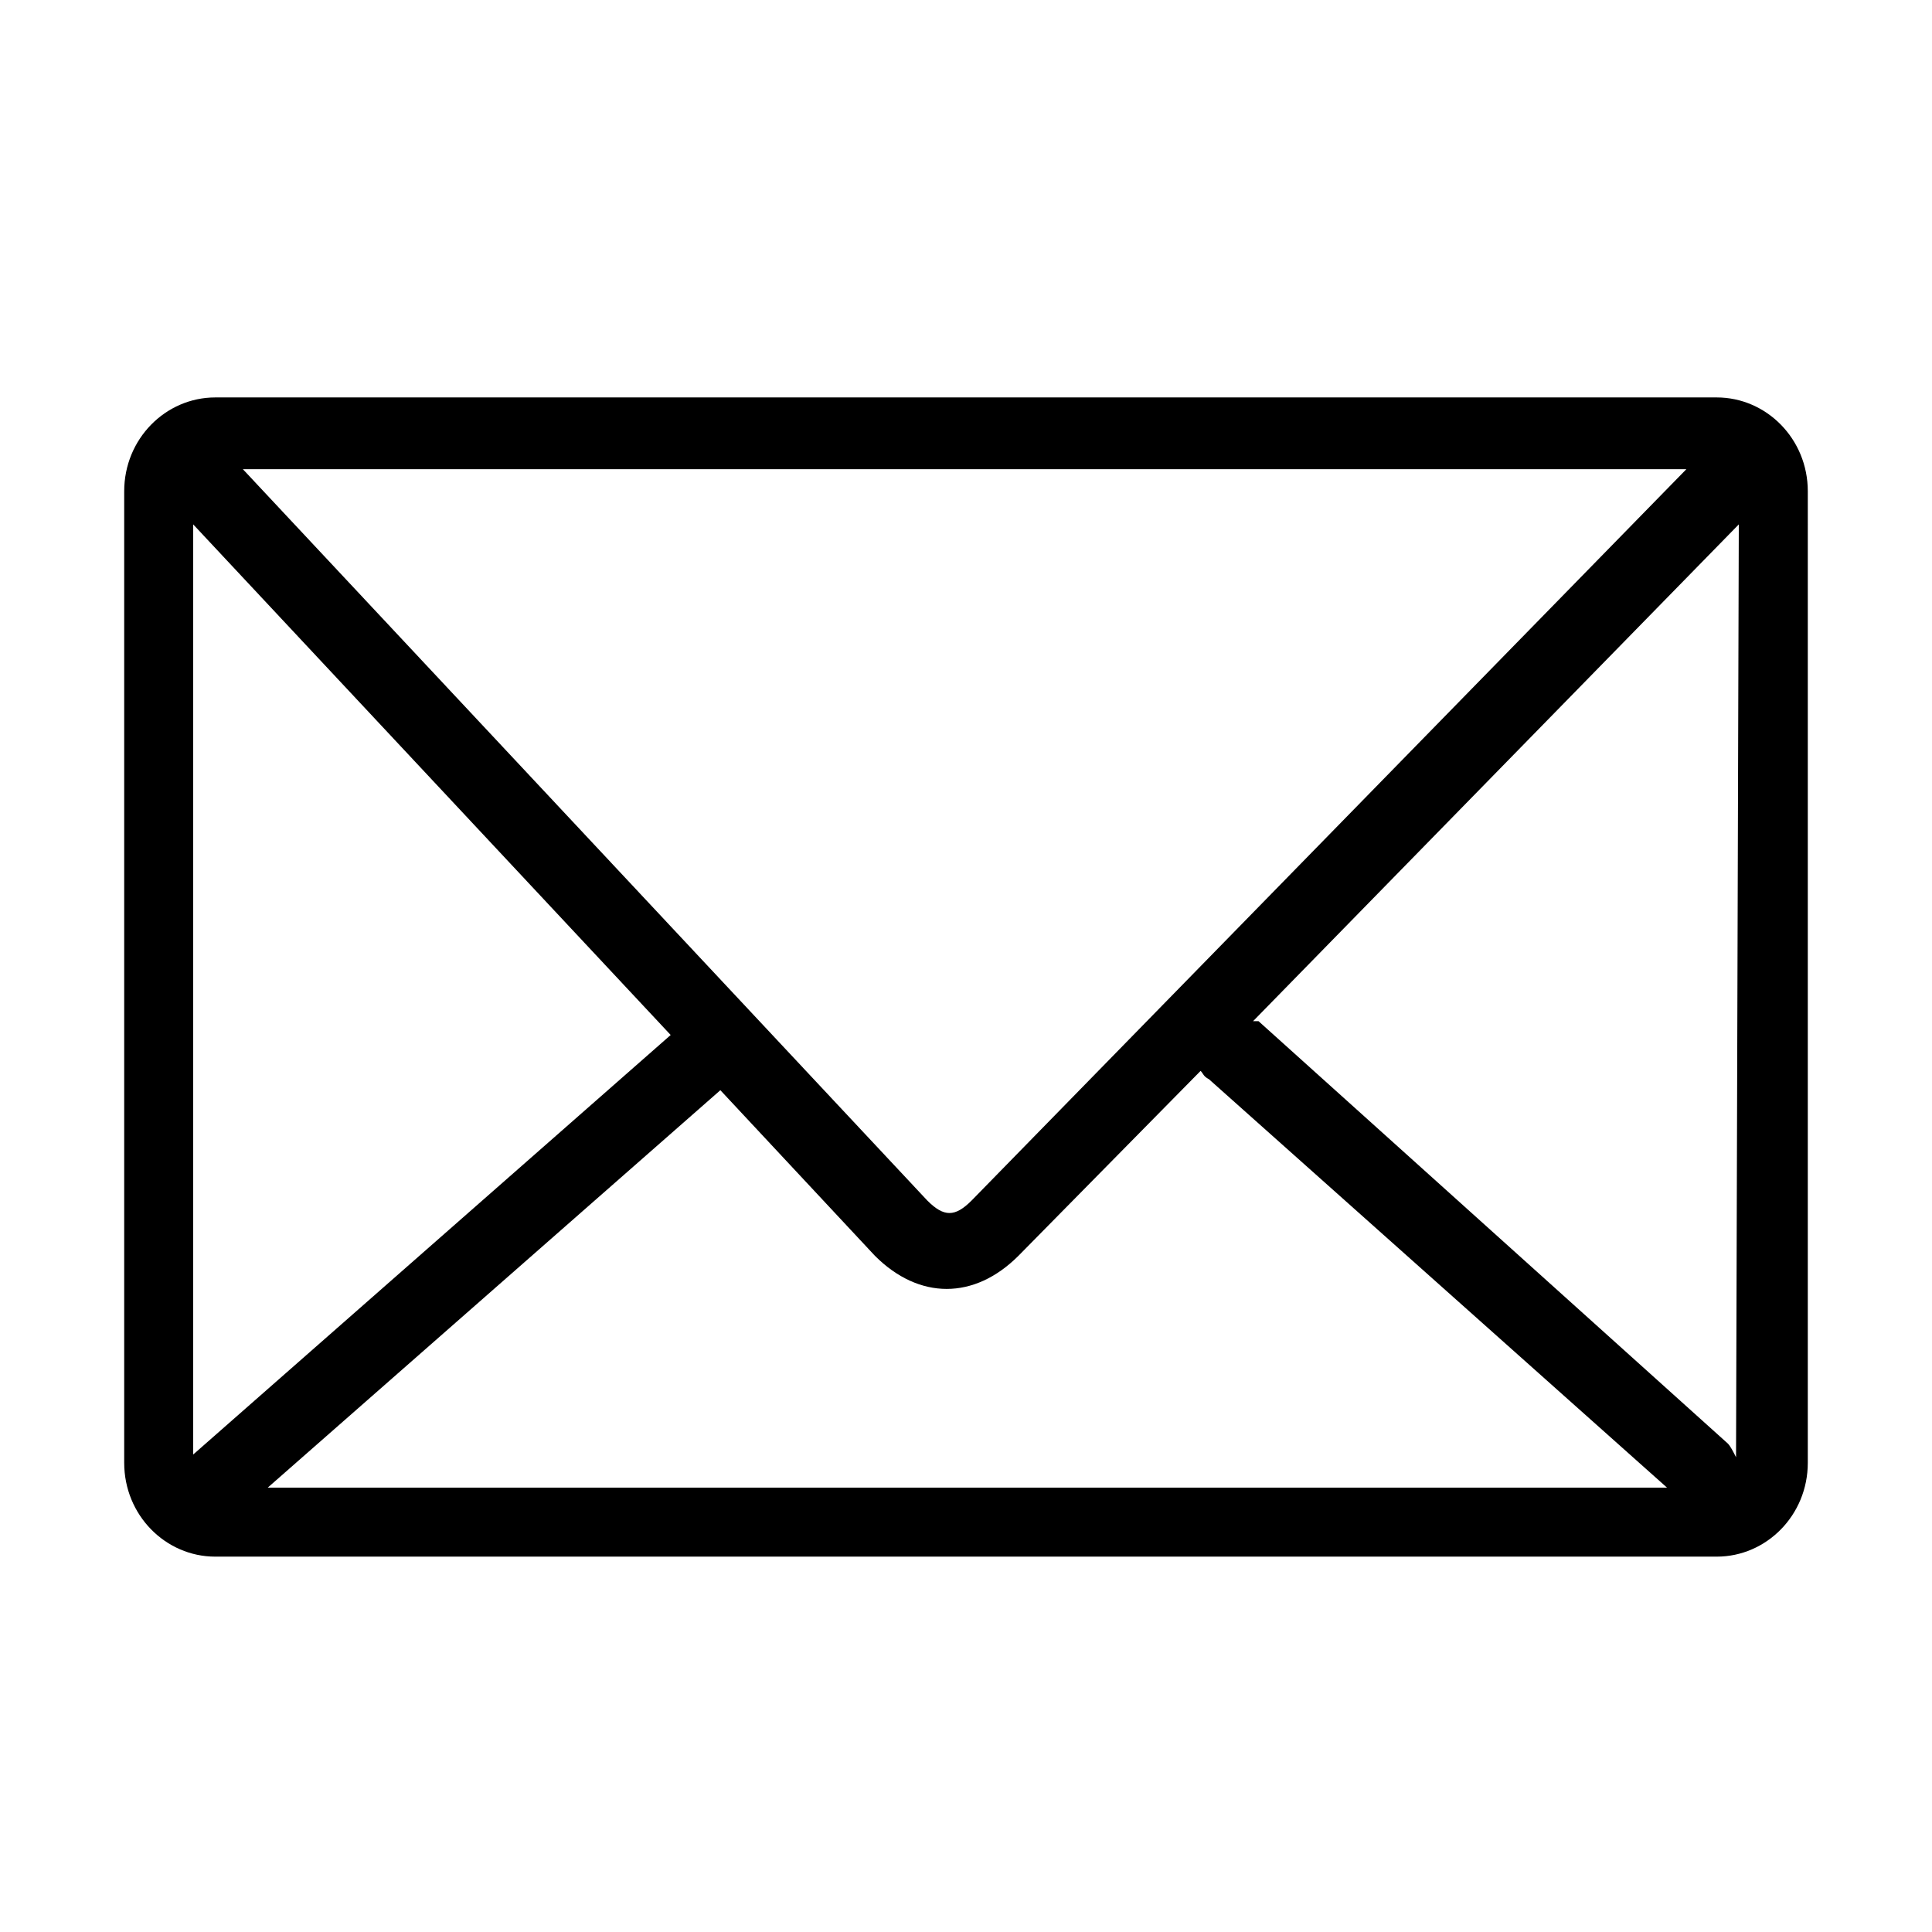 <?xml version="1.0" encoding="utf-8"?>
<!-- Generator: Adobe Illustrator 19.0.0, SVG Export Plug-In . SVG Version: 6.00 Build 0)  -->
<svg version="1.1" id="Layer_1" xmlns="http://www.w3.org/2000/svg" xmlns:xlink="http://www.w3.org/1999/xlink" x="0px" y="0px"
	 viewBox="0 0 70 70" style="enable-background:new 0 0 70 70;" xml:space="preserve">
<g id="Фигура_11_1_">
	<g id="XMLID_51_">
		<path id="XMLID_52_" d="M62.2,14.4H7.8c-1.8,0-3.3,1.5-3.3,3.4V53c0,1.9,1.5,3.4,3.3,3.4h54.4c1.8,0,3.3-1.5,3.3-3.4V17.8
			C65.5,15.9,64,14.4,62.2,14.4z M61.1,17L35.2,43.5c-0.6,0.6-1,0.6-1.6,0L8.8,17C8.8,17,61.1,17,61.1,17z M7,52.7V19l17.3,18.5
			L7,52.7z M9.7,53.9l16.4-14.4l5.6,6c0.8,0.8,1.7,1.2,2.6,1.2c0.9,0,1.8-0.4,2.6-1.2l6.6-6.7c0.1,0.1,0.1,0.2,0.3,0.3l16.6,14.8
			H9.7z M62.9,52.8c-0.1-0.2-0.2-0.4-0.3-0.5L45.6,37C45.5,37,45.4,37,45.4,37L63,19L62.9,52.8L62.9,52.8z"/>
	</g>
</g>
</svg>
